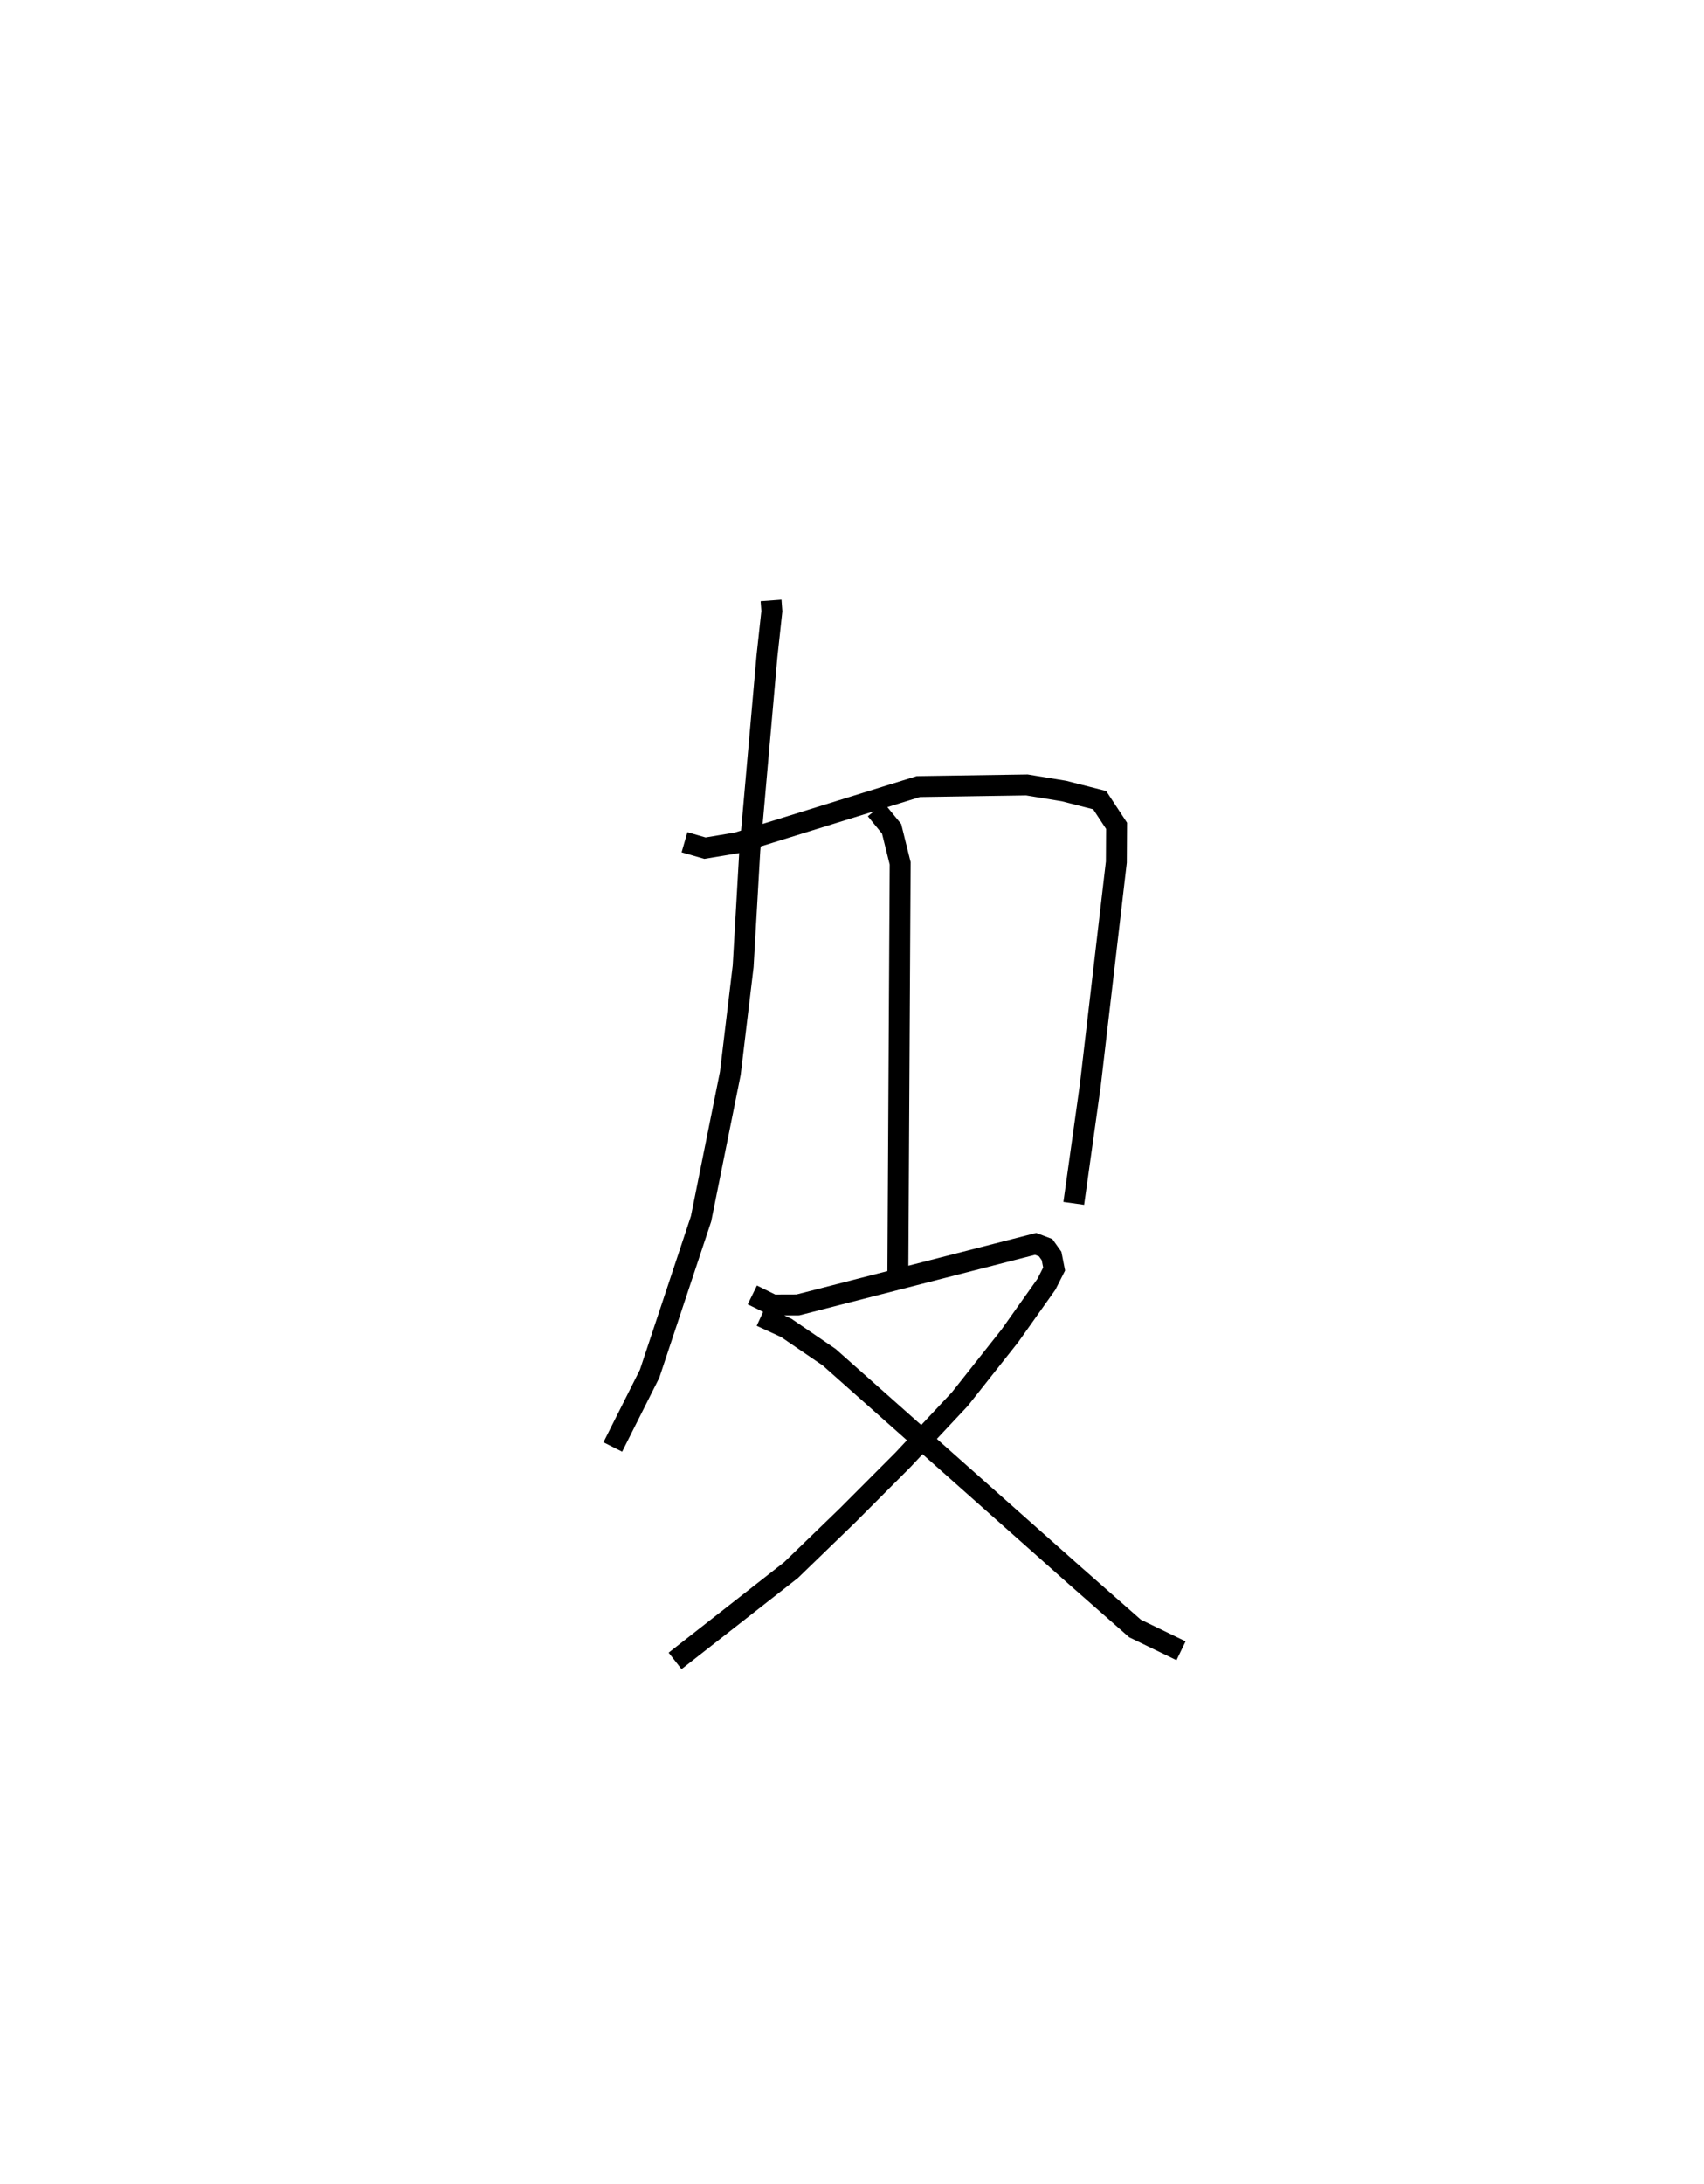 <?xml version="1.0" encoding="utf-8" ?>
<svg baseProfile="full" height="104.348" version="1.1" width="81.461" xmlns="http://www.w3.org/2000/svg" xmlns:ev="http://www.w3.org/2001/xml-events" xmlns:xlink="http://www.w3.org/1999/xlink"><defs /><rect fill="white" height="104.348" width="81.461" x="0" y="0" /><path d="M25,25 m0.0,0.0 m11.861,3.682 l0.038,0.518 -0.235,2.158 l-0.819,9.272 -0.318,5.533 l-0.614,5.115 -1.398,6.945 l-2.46,7.404 -1.76,3.499 m3.428,-28.89 l0.978,0.282 1.538,-0.256 l8.66,-2.684 5.192,-0.079 l1.774,0.291 1.706,0.436 l0.807,1.225 -0.01,1.734 l-1.247,10.669 -0.789,5.635 m-9.458,-18.81 l0.75,0.916 0.409,1.648 l-0.112,19.907 m-6.955,0.711 l0.98,0.482 1.196,-0.004 l11.366,-2.916 0.48,0.182 l0.283,0.398 0.123,0.622 l-0.367,0.724 -1.752,2.471 l-2.389,3.019 -2.722,2.903 l-2.656,2.661 -2.693,2.605 l-5.542,4.338 m4.111,-16.463 l1.203,0.553 2.054,1.402 l11.764,10.447 2.856,2.511 l2.2,1.066 " fill="none" stroke="black" stroke-width="1" /></svg>
